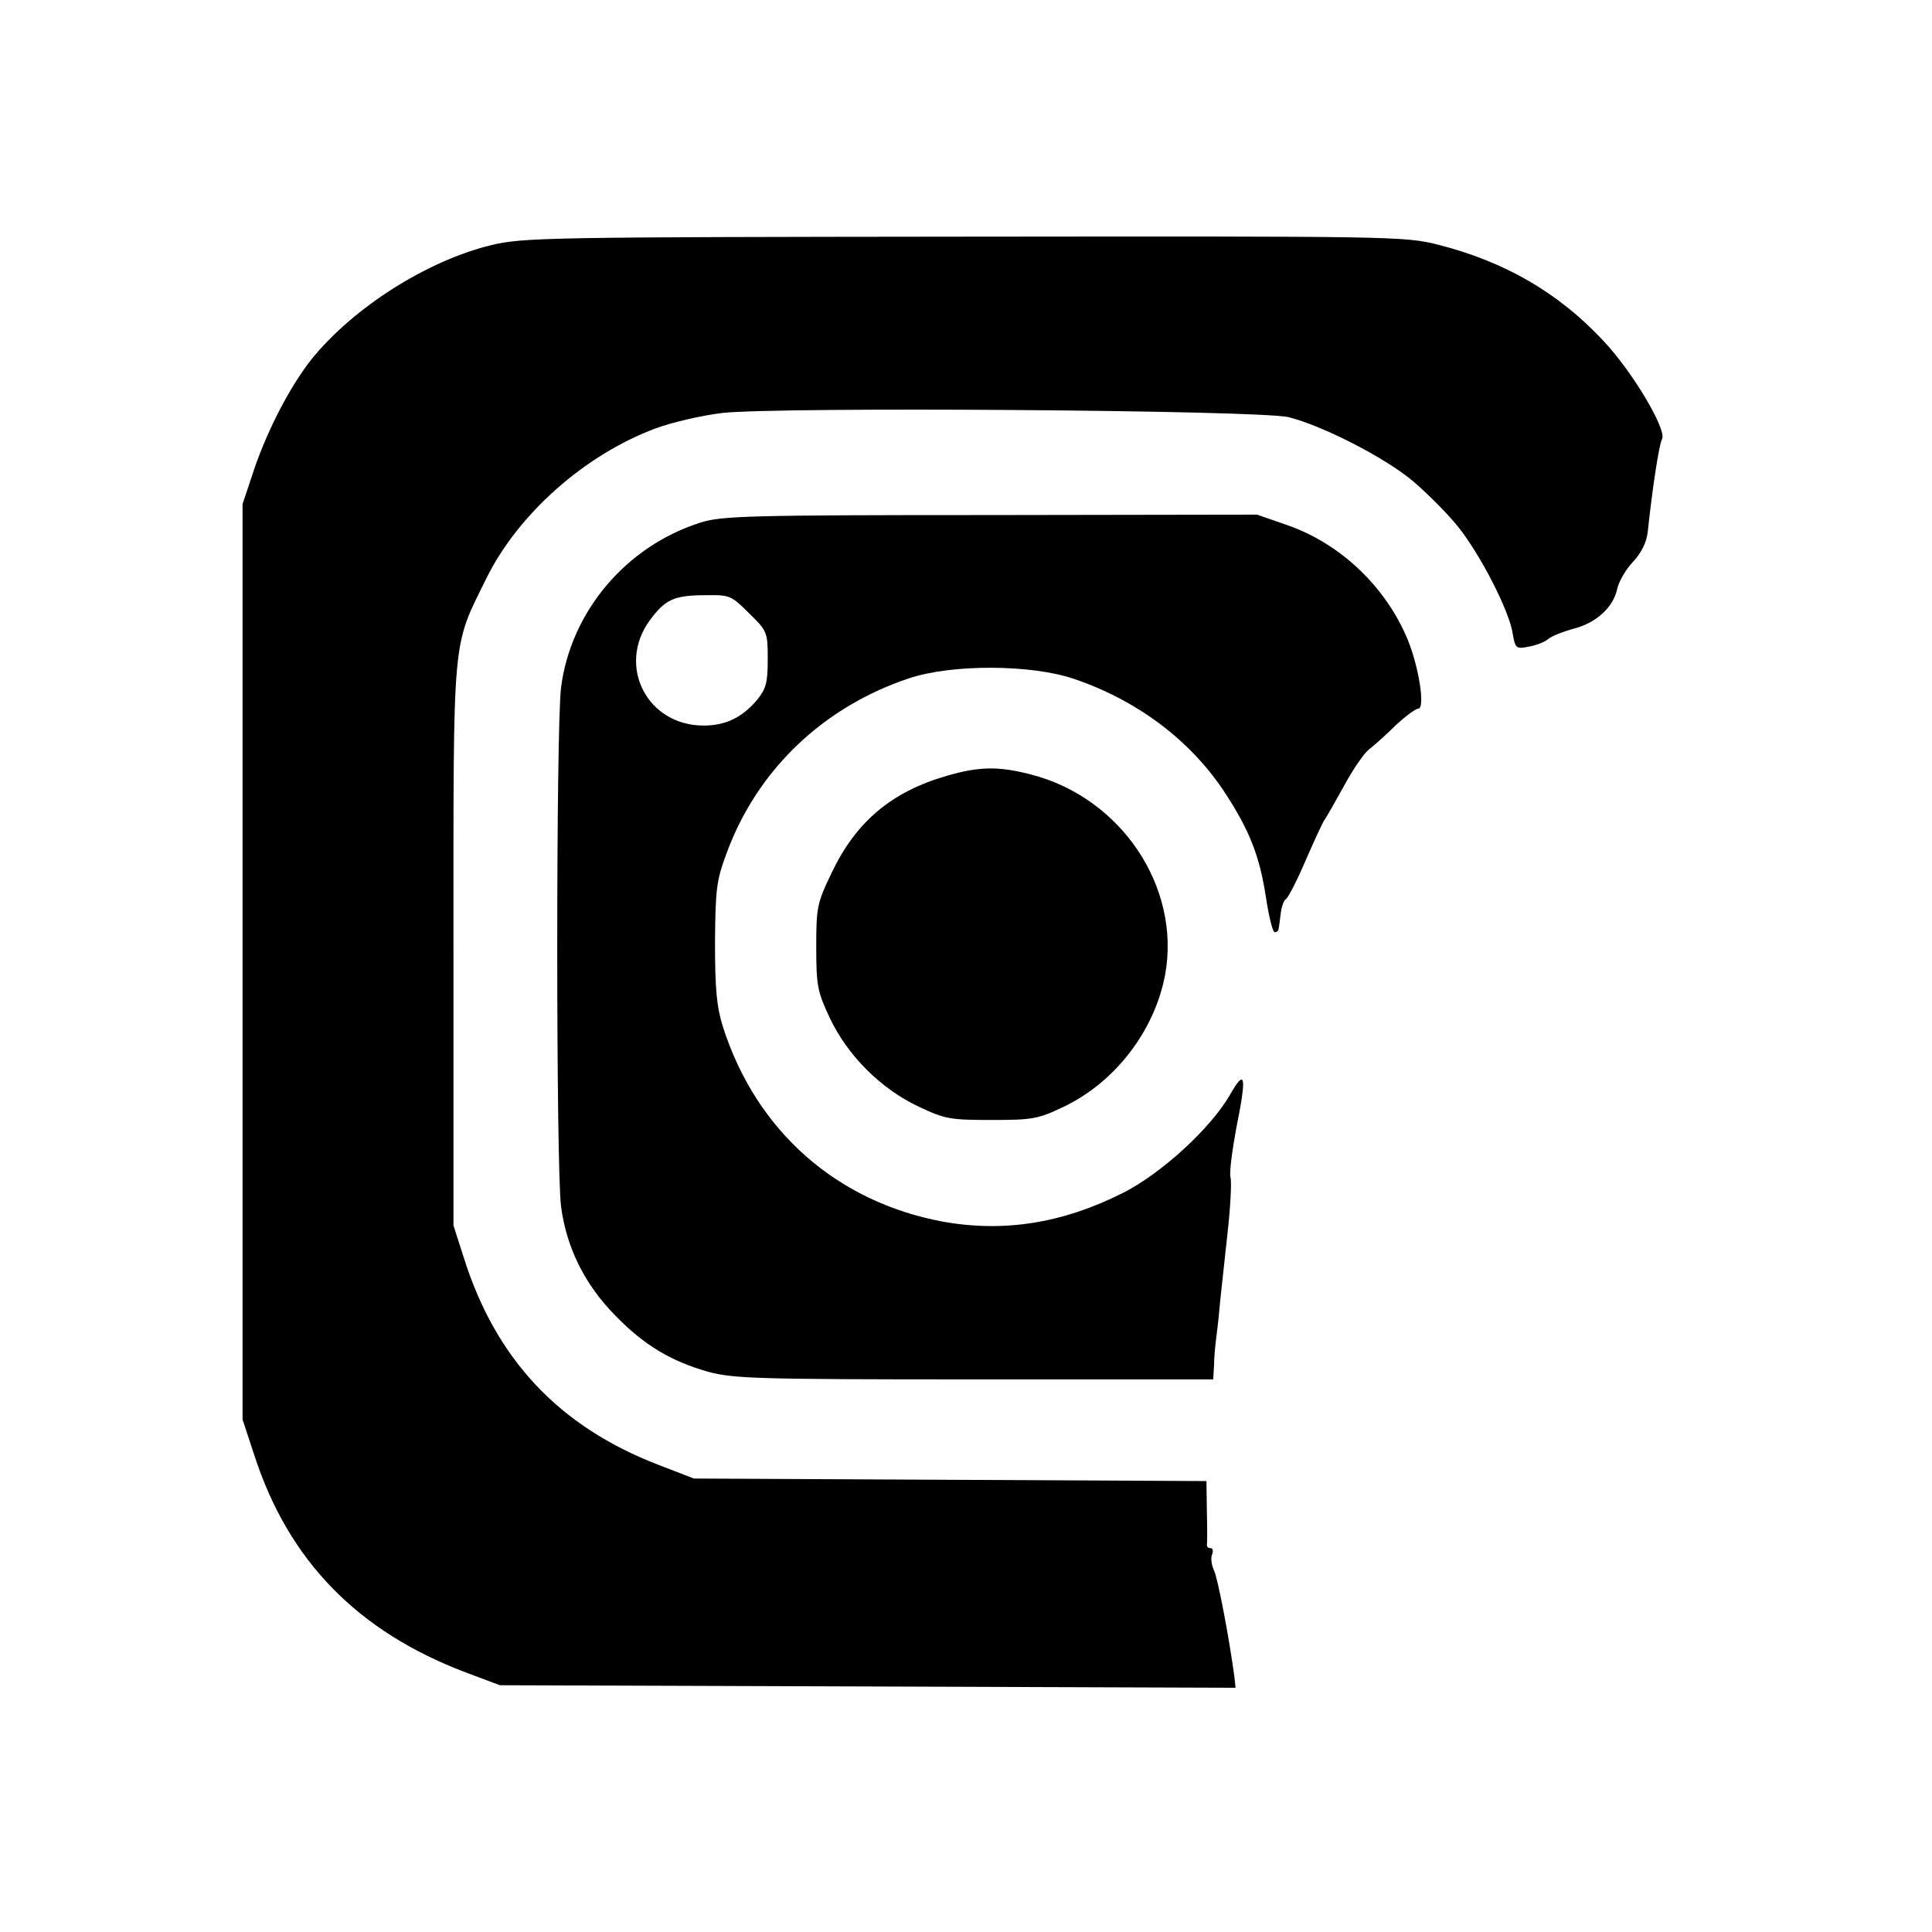 <?xml version="1.0" standalone="no"?>
<!DOCTYPE svg PUBLIC "-//W3C//DTD SVG 20010904//EN"
 "http://www.w3.org/TR/2001/REC-SVG-20010904/DTD/svg10.dtd">
<svg version="1.0" xmlns="http://www.w3.org/2000/svg"
 width="458pt" height="458pt" viewBox="0 0 458 458"
 preserveAspectRatio="xMidYMid meet">

<g transform="translate(0,458) scale(0.1,-0.1)"
fill="#000000" stroke="none">
<path d="M1165 3999 c-153 -37 -327 -148 -426 -270 -50 -63 -103 -164 -136
-260 l-28 -84 0 -1085 0 -1085 28 -85 c81 -250 245 -418 502 -515 l80 -30 872
-3 872 -3 -3 28 c-13 95 -39 231 -48 250 -6 12 -8 29 -5 37 4 9 2 16 -3 16 -6
0 -9 3 -9 8 1 4 1 39 0 79 l-1 72 -607 3 -608 3 -83 32 c-237 91 -387 251
-463 493 l-24 75 0 665 c0 747 -4 702 78 869 75 152 232 292 400 355 37 14
109 31 159 37 133 15 1275 7 1343 -10 80 -20 229 -96 295 -152 33 -28 81 -76
106 -107 53 -66 122 -200 130 -254 6 -35 8 -37 38 -31 17 3 38 11 46 18 8 7
36 18 62 25 53 14 93 51 102 95 4 17 20 45 37 63 20 21 32 46 35 70 11 104 27
209 34 221 12 22 -70 160 -139 233 -107 115 -235 188 -392 228 -80 20 -106 20
-1123 19 -991 -1 -1045 -2 -1121 -20z"/>
<path d="M1660 3341 c-176 -56 -307 -211 -330 -391 -12 -98 -12 -1133 0 -1230
13 -98 56 -185 129 -259 68 -70 132 -108 220 -133 60 -16 114 -18 631 -18
l566 0 2 33 c0 17 3 50 6 72 3 22 7 60 9 85 3 25 10 95 17 157 7 62 10 121 7
132 -3 11 4 64 14 118 25 124 21 141 -15 78 -46 -80 -163 -187 -254 -233 -143
-72 -282 -94 -427 -68 -252 47 -442 215 -521 461 -15 48 -19 89 -19 200 1 125
3 147 27 211 72 198 229 348 433 416 102 34 289 33 390 -1 151 -51 277 -146
358 -269 59 -90 83 -151 98 -249 7 -46 16 -83 21 -83 4 0 9 3 9 8 1 4 3 20 5
36 2 16 7 32 13 35 5 4 26 44 46 91 20 46 40 89 44 95 4 5 25 42 46 80 21 39
48 79 61 89 13 10 42 36 64 58 23 21 46 38 52 38 17 0 2 98 -25 164 -52 125
-159 227 -285 271 l-72 25 -632 -1 c-576 0 -638 -2 -688 -18z m116 -215 c43
-42 44 -45 44 -109 0 -56 -4 -70 -26 -97 -35 -41 -74 -60 -126 -60 -134 0
-206 141 -128 249 37 50 57 60 134 60 56 1 60 -1 102 -43z"/>
<path d="M2245 2741 c-132 -38 -216 -109 -274 -231 -34 -71 -36 -81 -36 -175
0 -92 3 -106 32 -168 42 -89 121 -168 210 -210 63 -30 76 -32 173 -32 97 0
110 2 171 31 122 58 216 180 241 313 38 208 -104 420 -318 475 -77 20 -123 19
-199 -3z"/>
</g>
</svg>